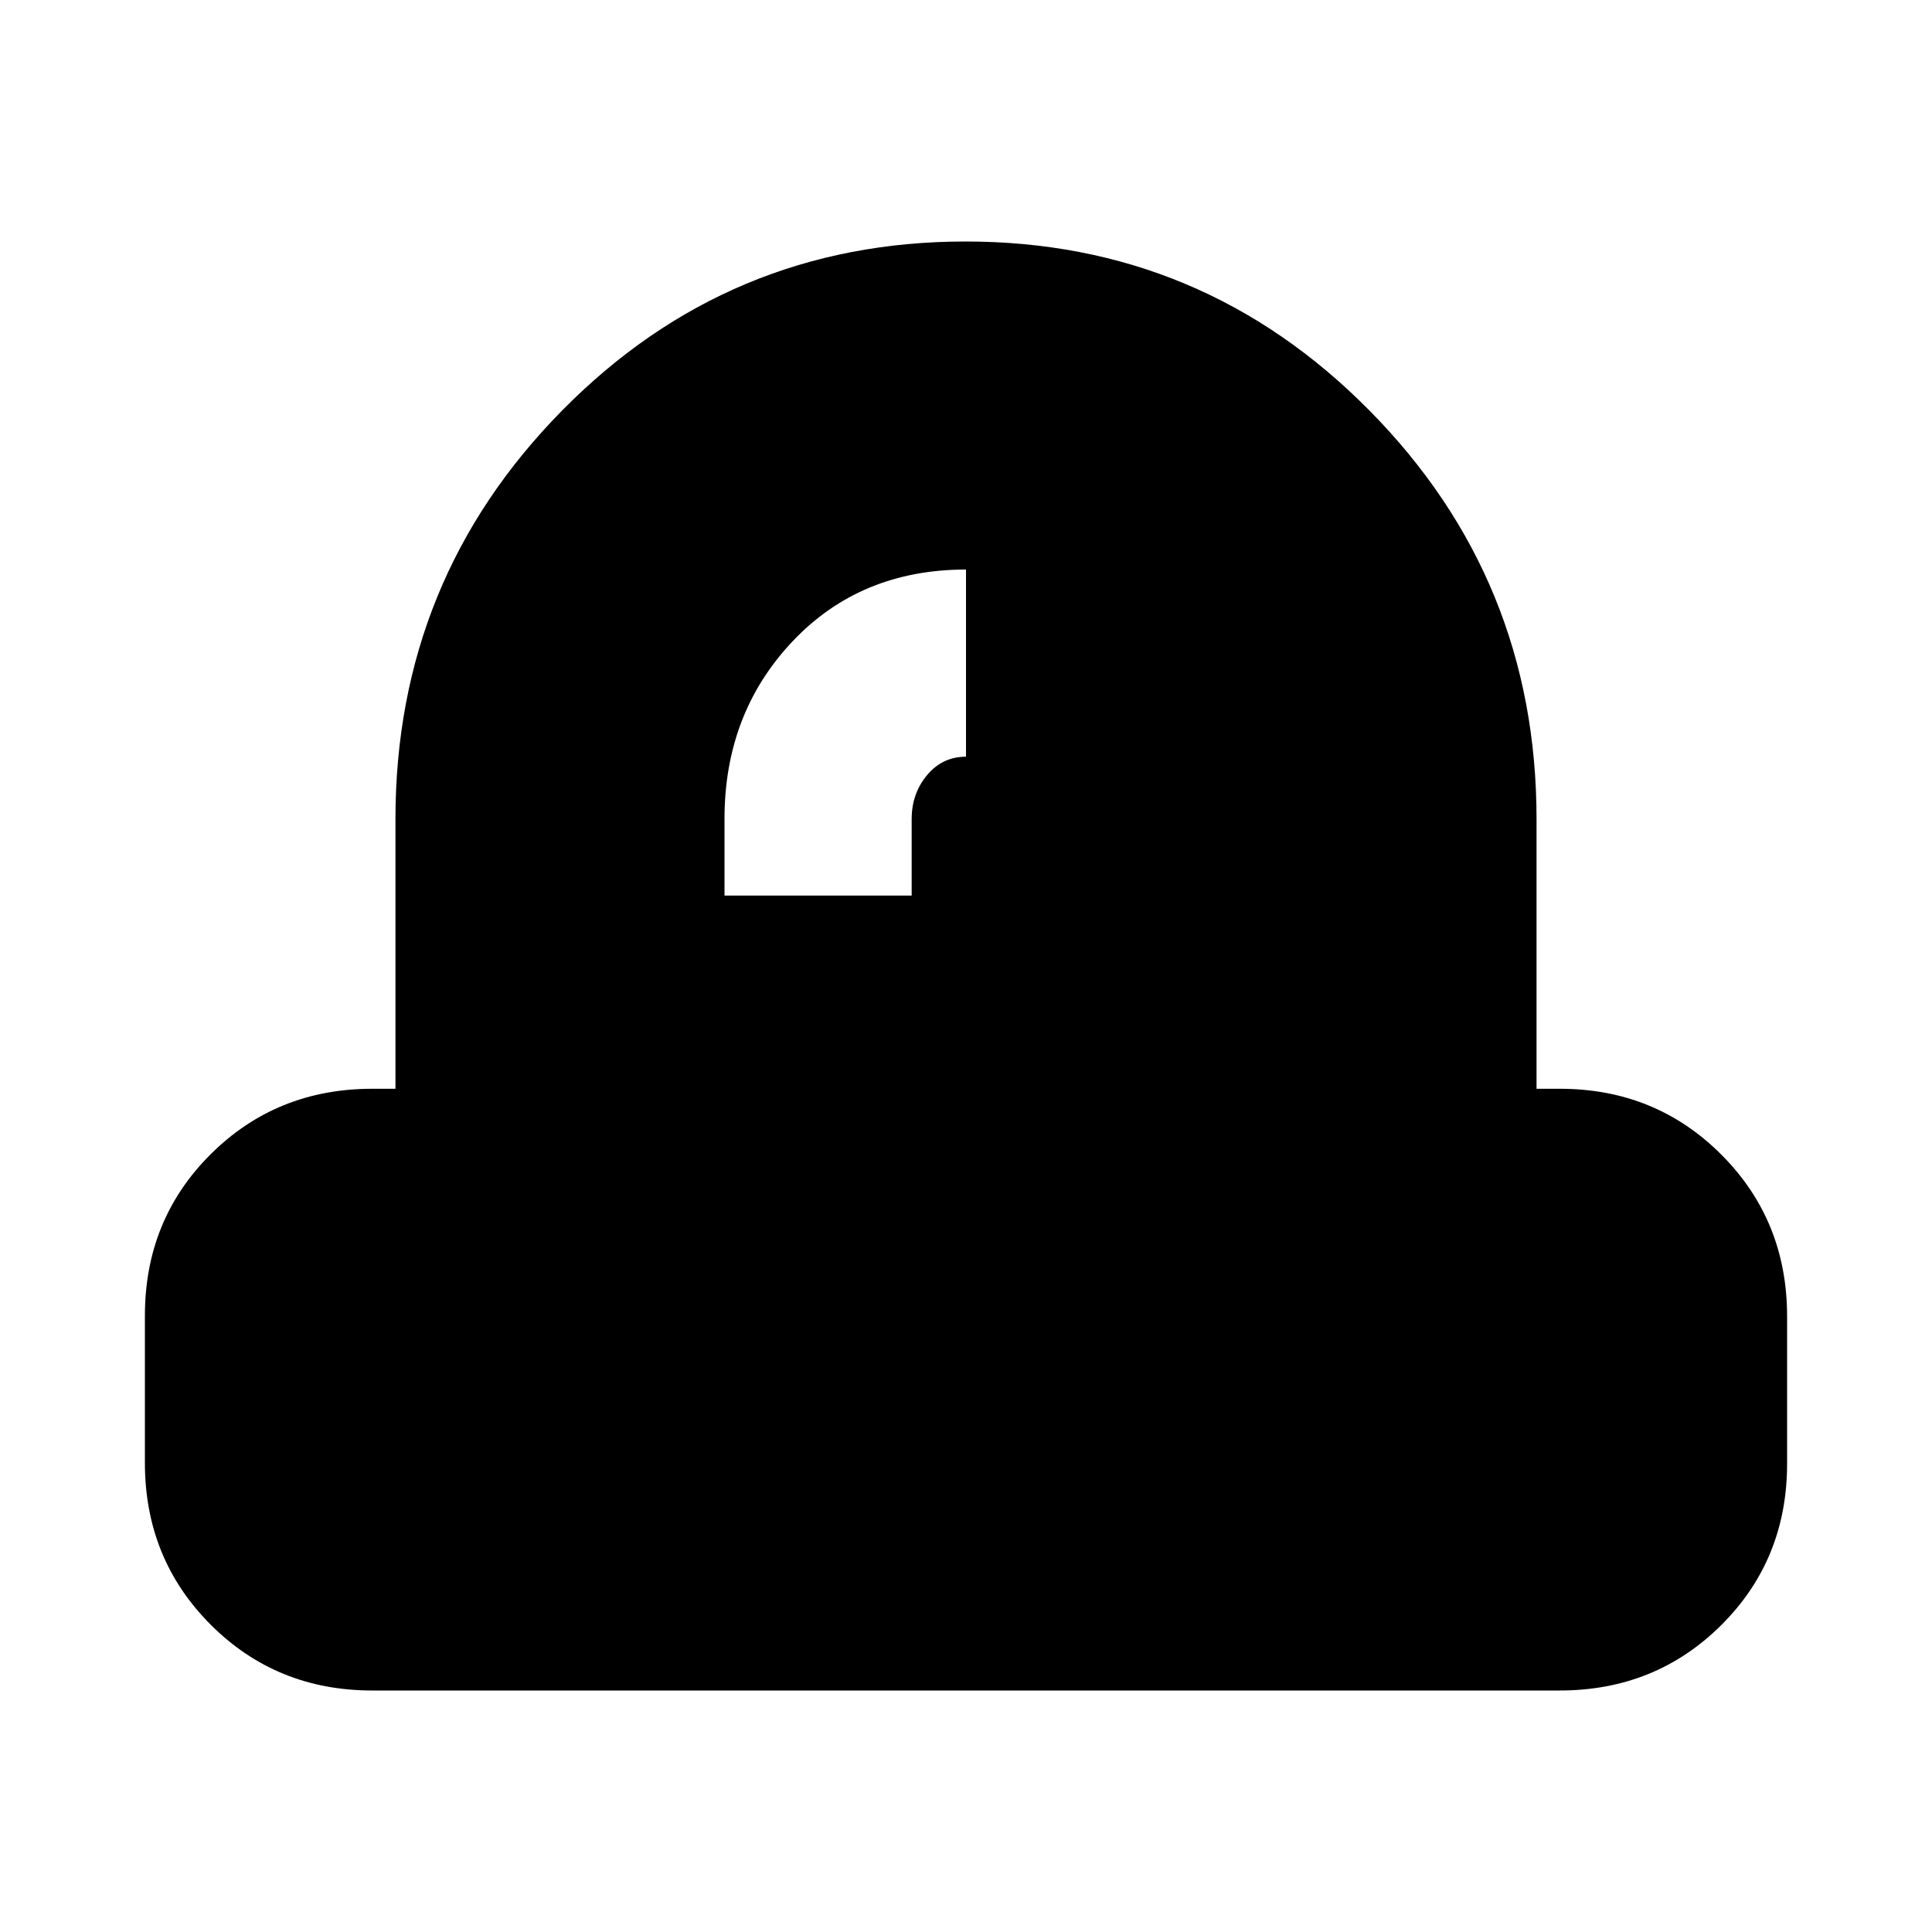 <svg xmlns="http://www.w3.org/2000/svg" height="20" viewBox="0 -960 960 960" width="20"><path d="M360-515h93v-38q0-12.7 7.65-21.85Q468.3-584 480-584v-93q-52.5 0-86.25 35.75T360-553.1v38.1ZM185-120q-47.64 0-80.32-32.72Q72-185.44 72-233.12v-73.13q0-47.69 32.68-80.22T185-419h11.5v-134q0-118.97 82.78-202.99Q362.06-840 479.78-840t200.72 84.01q83 84.02 83 202.99v134H775q47.64 0 80.32 32.72Q888-353.56 888-305.88v73.13q0 47.69-32.68 80.22T775-120H185Z"/></svg>